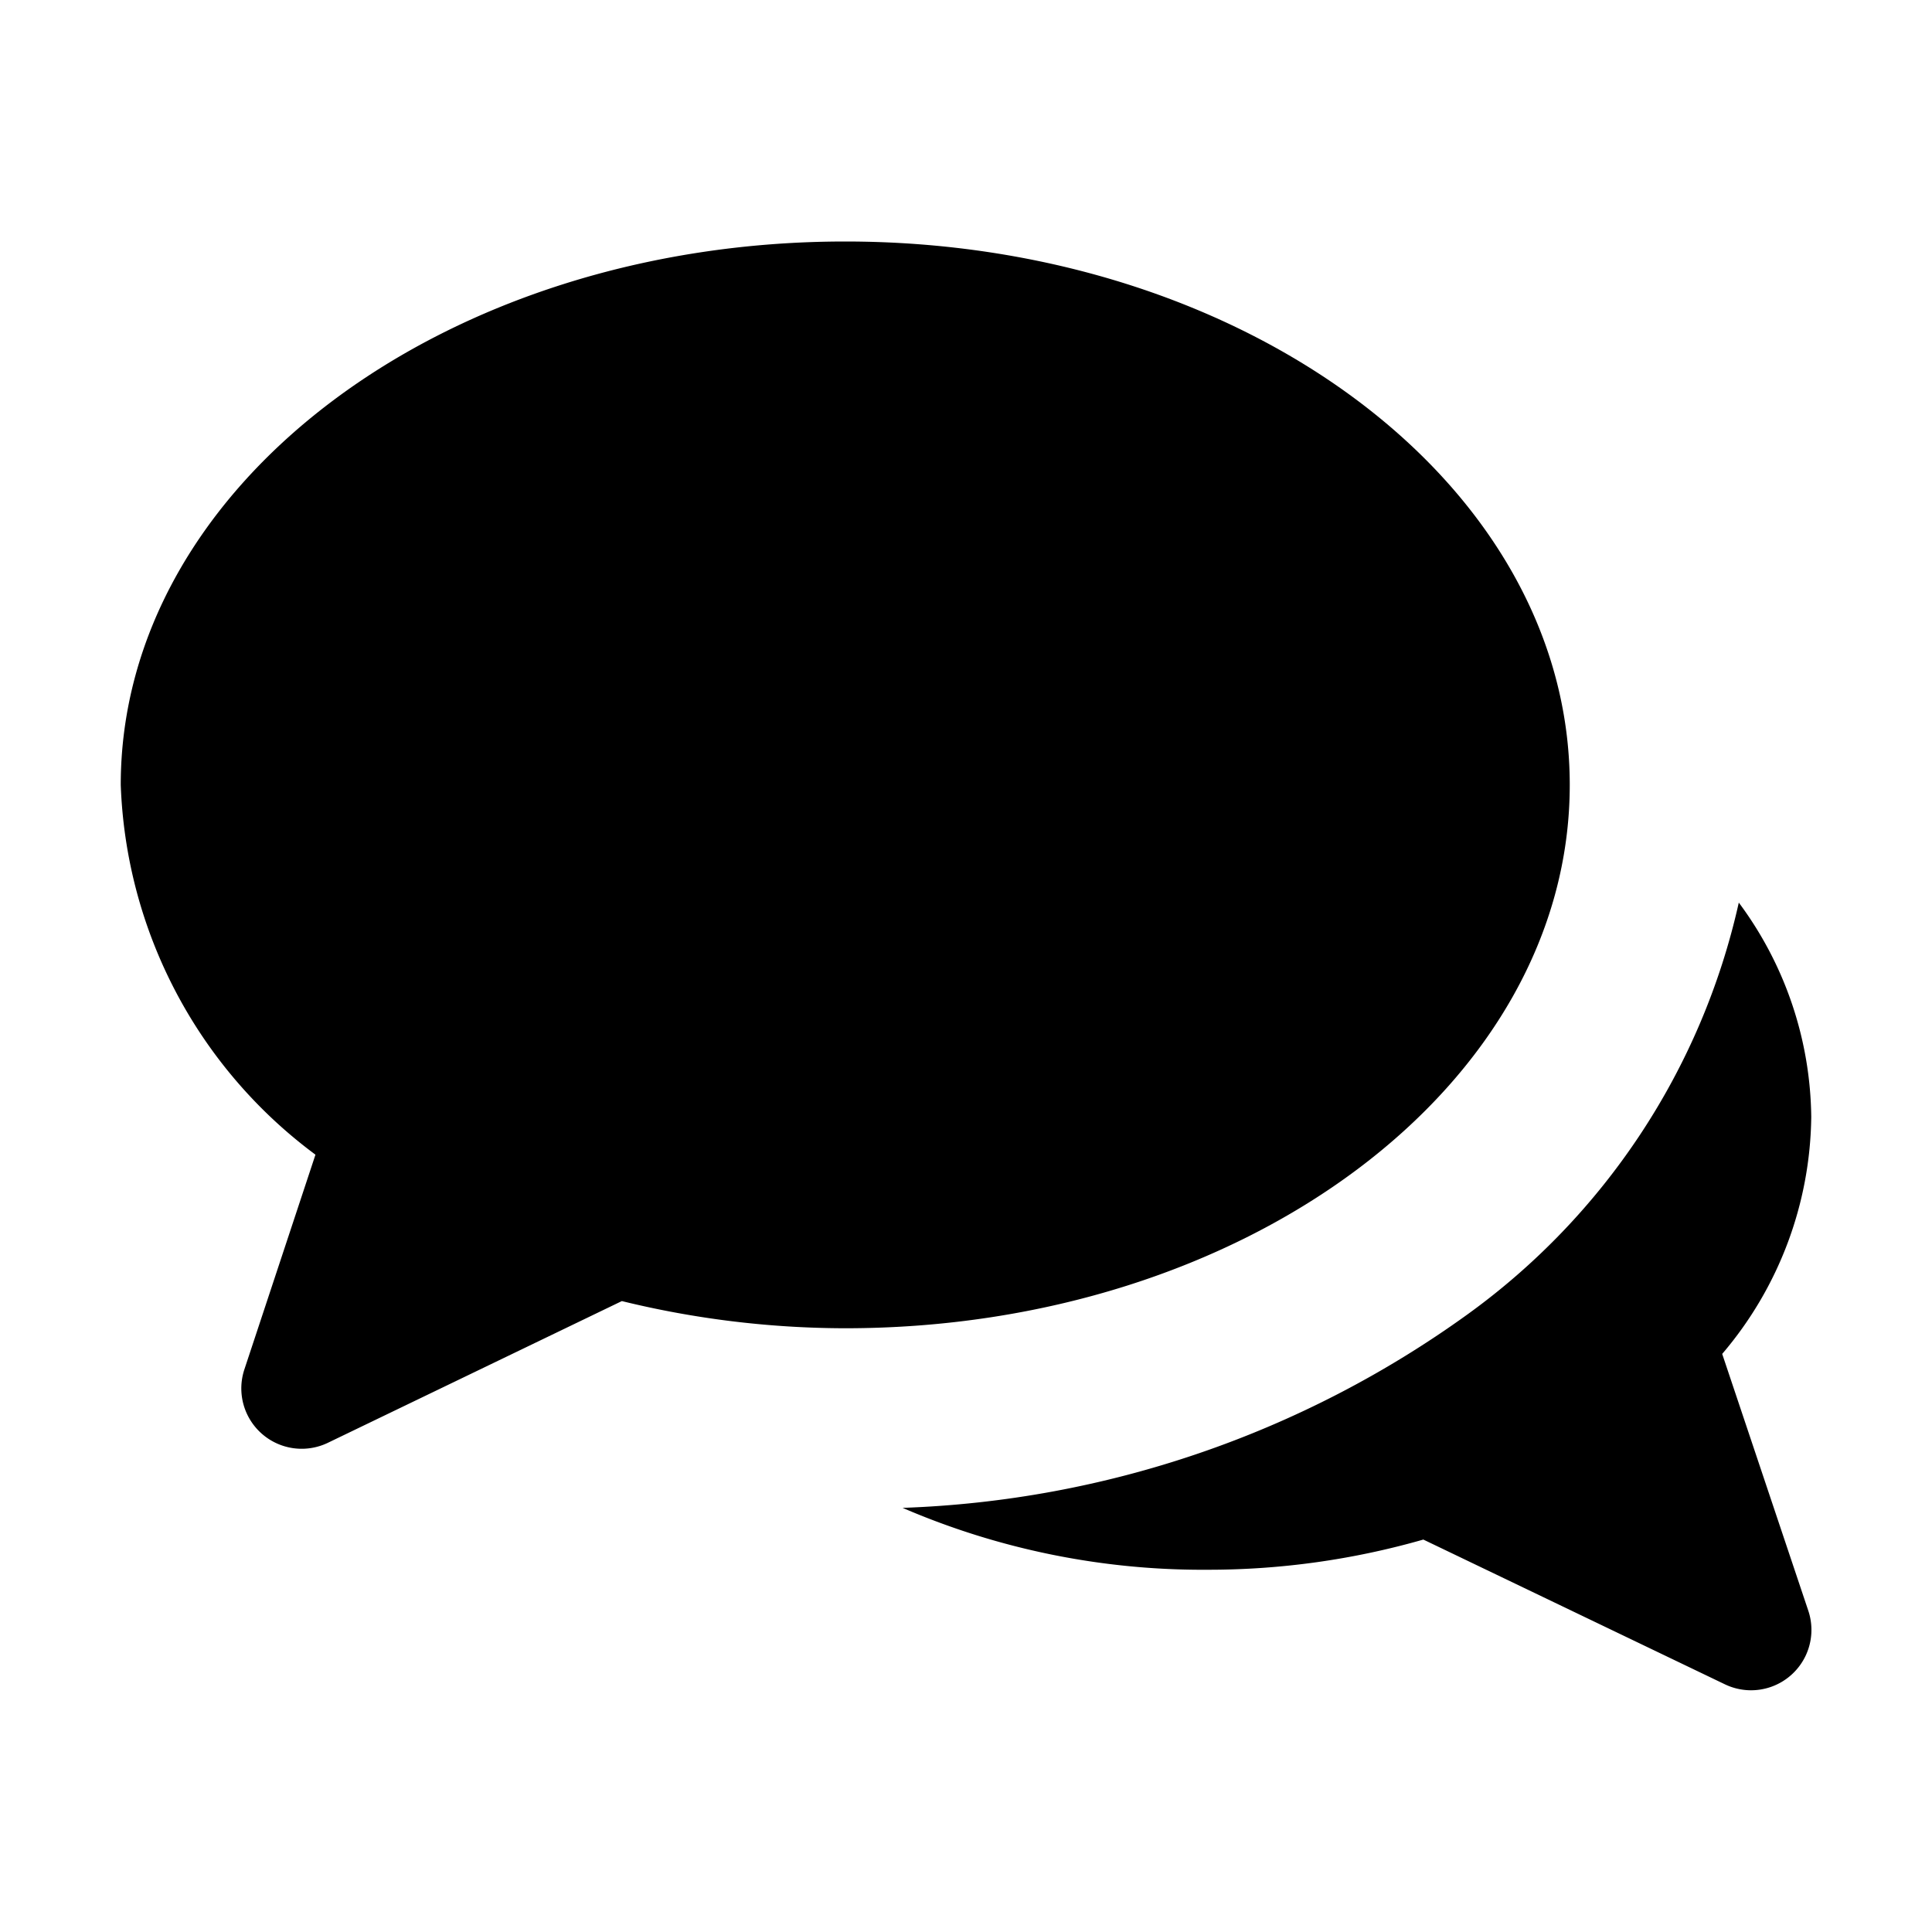 <svg xmlns="http://www.w3.org/2000/svg" viewBox="0 0 128 128"><path d="M56 88a62.5 62.5 0 0 1-14.8-1.8l-19.5 9.4a4 4 0 0 1-5.5-4.9l4.7-14.2A31.9 31.9 0 0 1 8 52c0-19.9 21.5-36 48-36s48 16.1 48 36-21.5 36-48 36zm58.1 1.7A24.6 24.6 0 0 0 120 74a24.2 24.2 0 0 0-4.8-14.2 46 46 0 0 1-18 27.3 68 68 0 0 1-37.4 12.8A50.2 50.2 0 0 0 80 104a51.7 51.7 0 0 0 14.3-2l20 9.6a4 4 0 0 0 5.5-4.9z"/></svg>